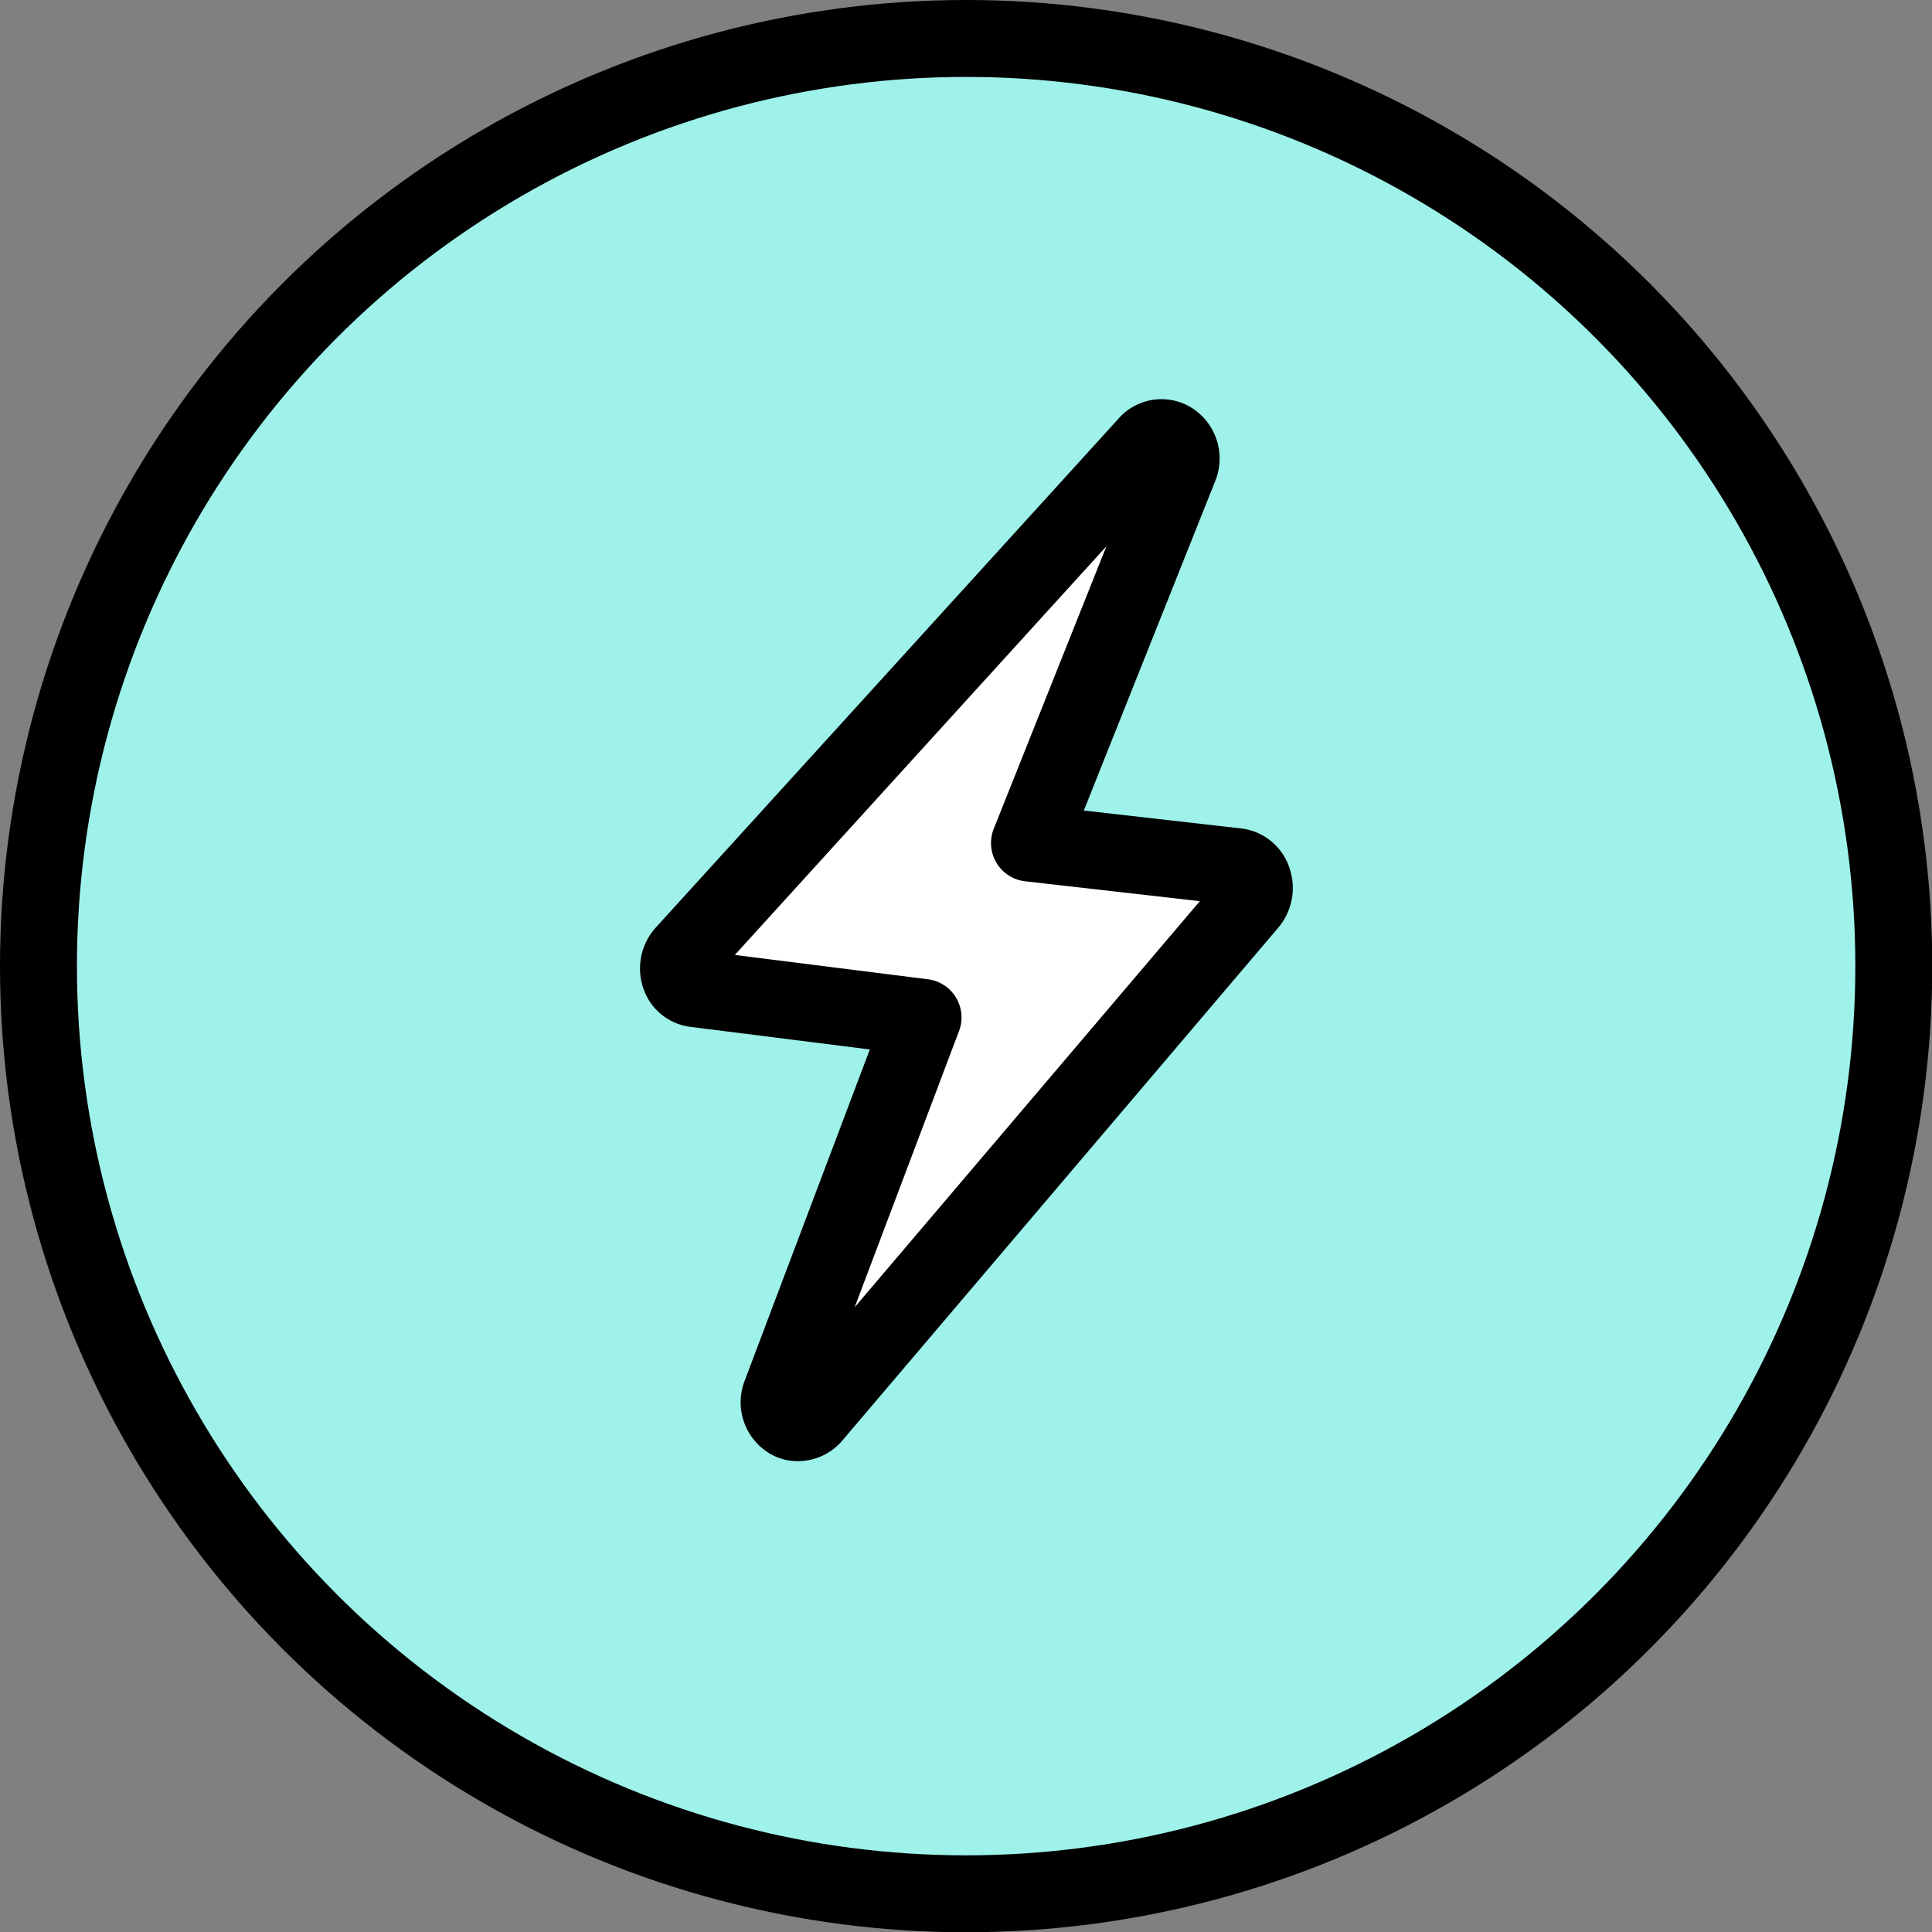 <svg xmlns="http://www.w3.org/2000/svg" viewBox="0 0 75.35 75.35"><rect x="0" y="0" width="75.35" height="75.35" fill="#808080" stroke="none"/><defs><style>.cls-1{fill:#9ef2ea;stroke-miterlimit:10;}.cls-1,.cls-2{stroke:#000;stroke-width:3px;}.cls-2{fill:#fff;stroke-linecap:round;stroke-linejoin:round;}</style></defs><g id="Layer_2" data-name="Layer 2"><g id="Layer_1-2" data-name="Layer 1"><circle class="cls-1" cx="37.68" cy="37.68" r="36.18"></circle><path class="cls-2" d="M48.23,33.8l-8.08-.92L46,18.21a.84.84,0,0,0-.27-1,.73.73,0,0,0-1,.13L26.69,37.18a.88.88,0,0,0-.19.85.73.73,0,0,0,.61.53L36,39.68,30.45,54.37a.83.83,0,0,0,.29,1,.62.62,0,0,0,.22.1.77.77,0,0,0,.75-.26l17-20a.89.89,0,0,0,.17-.84A.76.76,0,0,0,48.23,33.8Z"></path></g></g></svg>